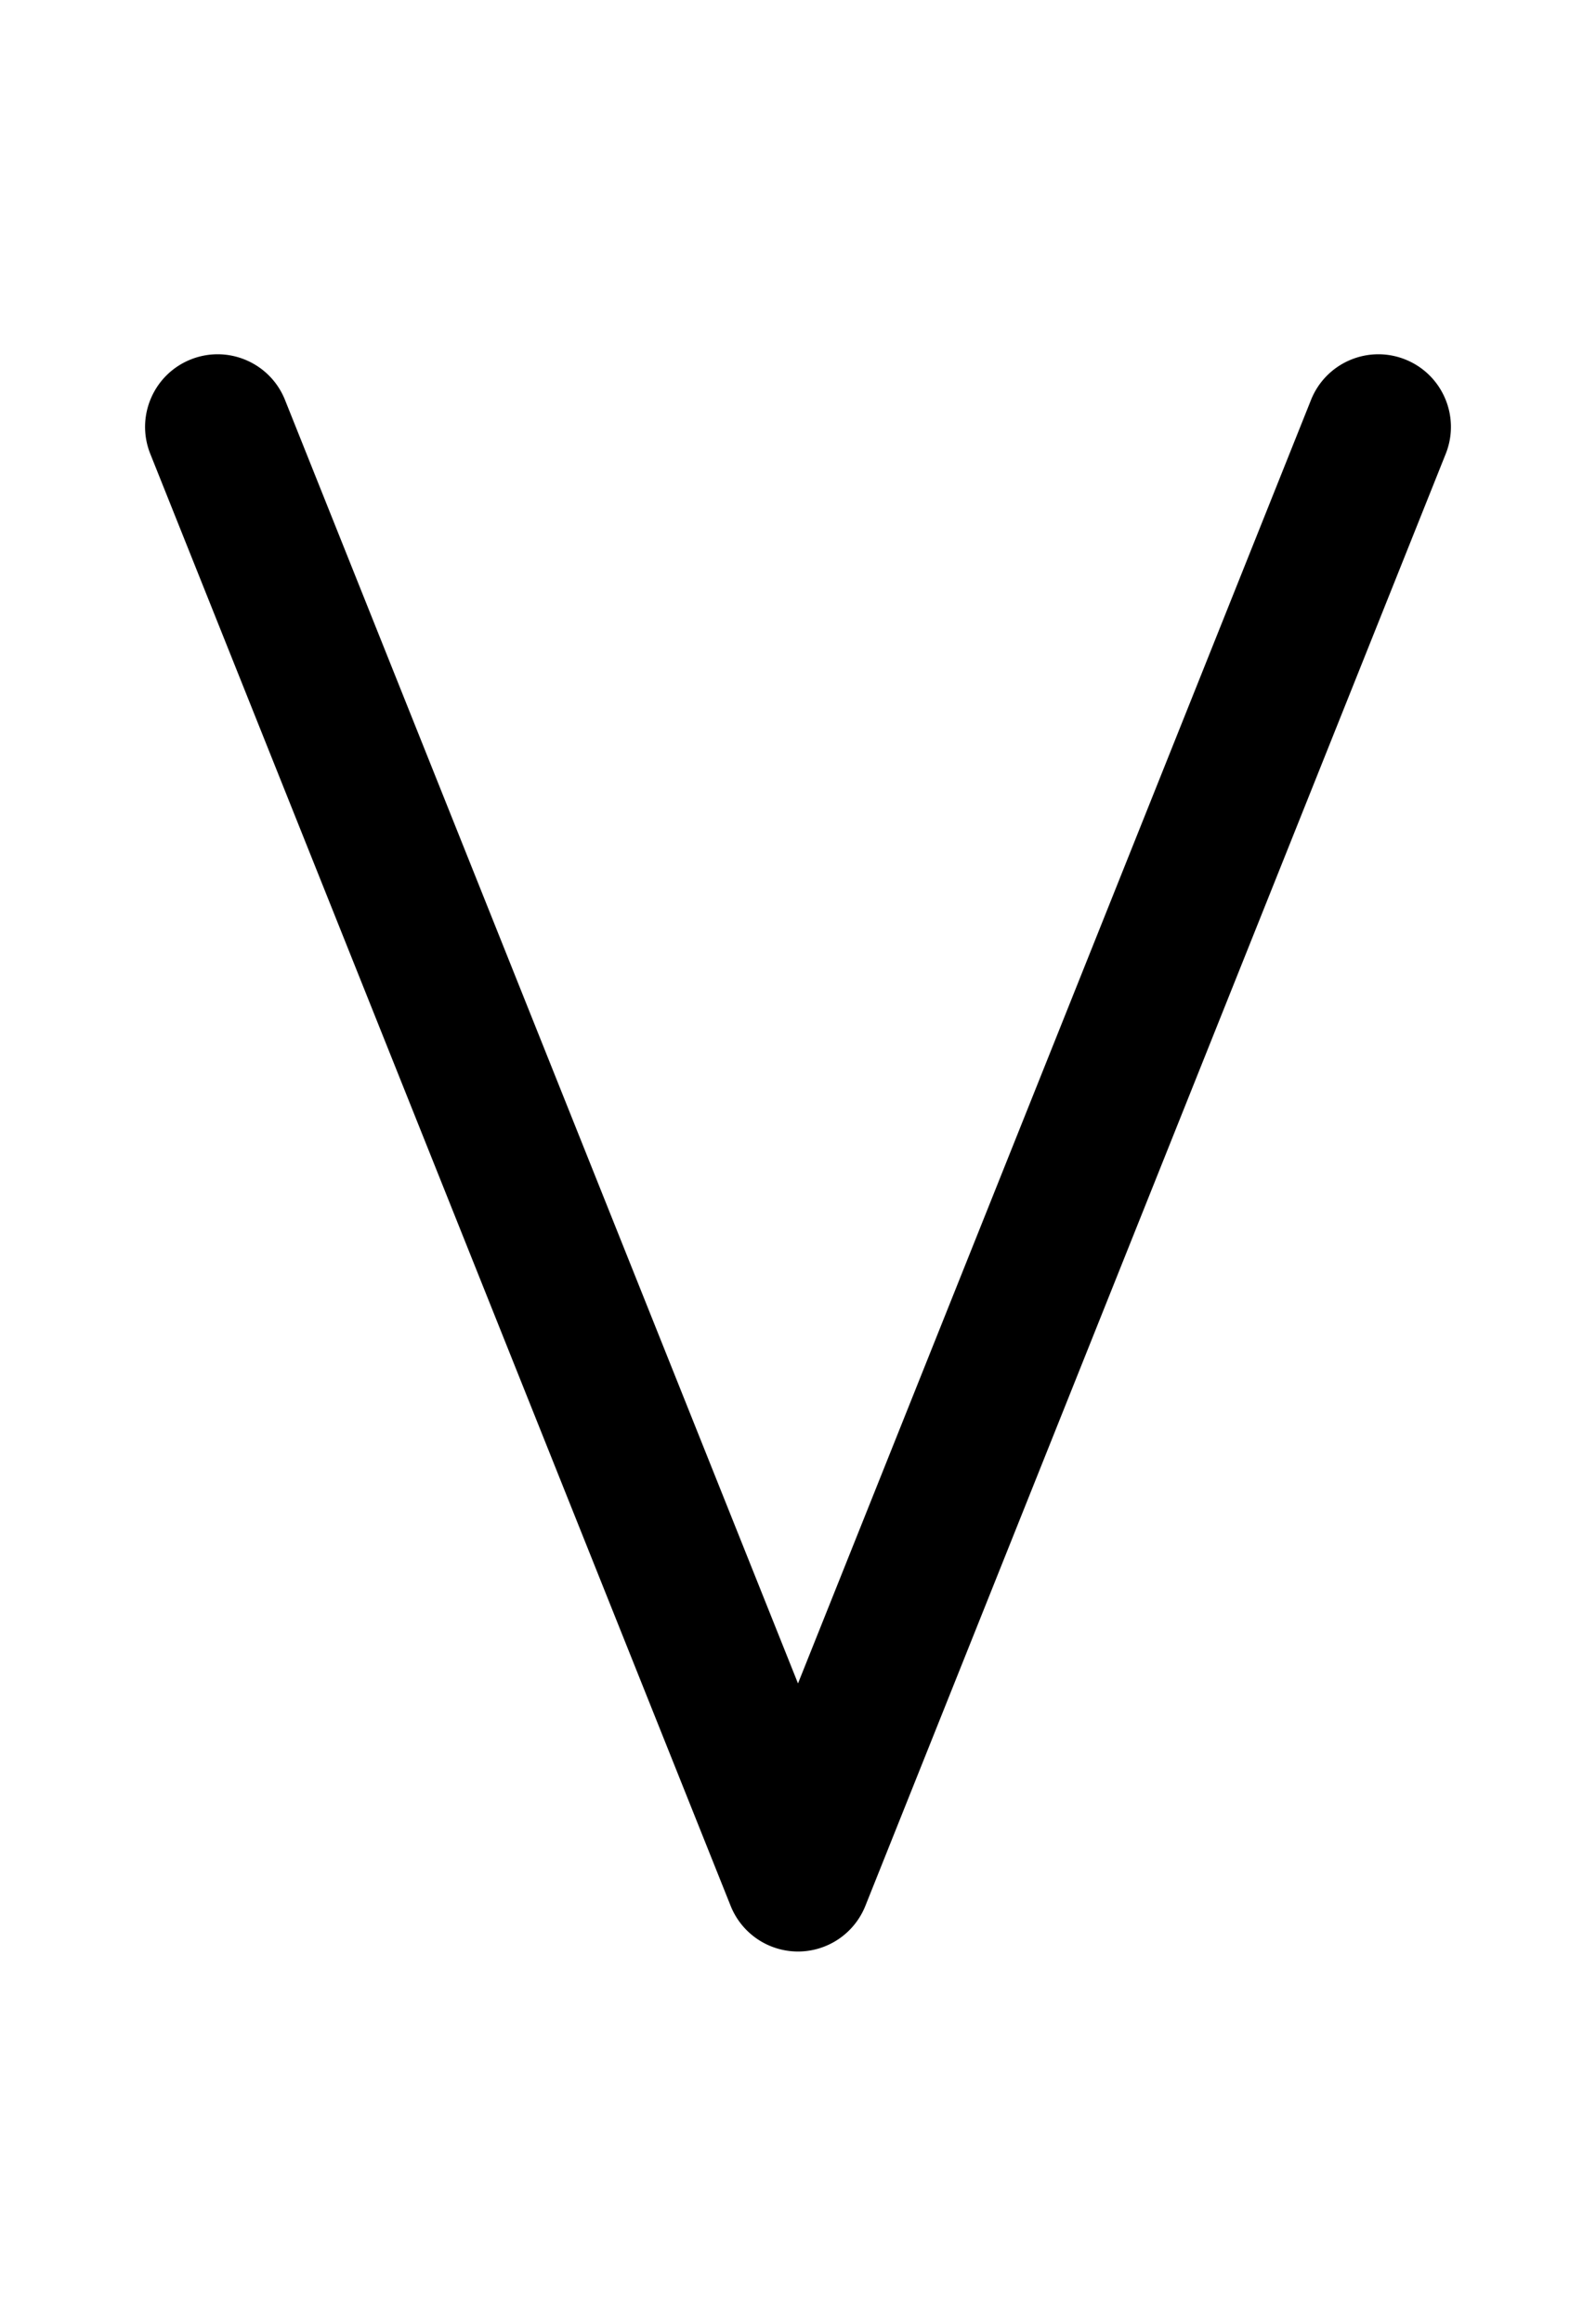 <svg xmlns="http://www.w3.org/2000/svg" viewBox="0 0 704 1024"><path d="M352 860.16a31.997 31.997 0 0 1-29.71-20.116l-256-640c-6.564-16.41 1.416-35.032 17.826-41.596 16.412-6.564 35.032 1.418 41.596 17.826L352 741.998l226.29-565.722c6.562-16.41 25.188-24.392 41.598-17.826 16.406 6.564 24.388 25.186 17.824 41.596l-256 640A32 32 0 0 1 352 860.16z"/></svg>